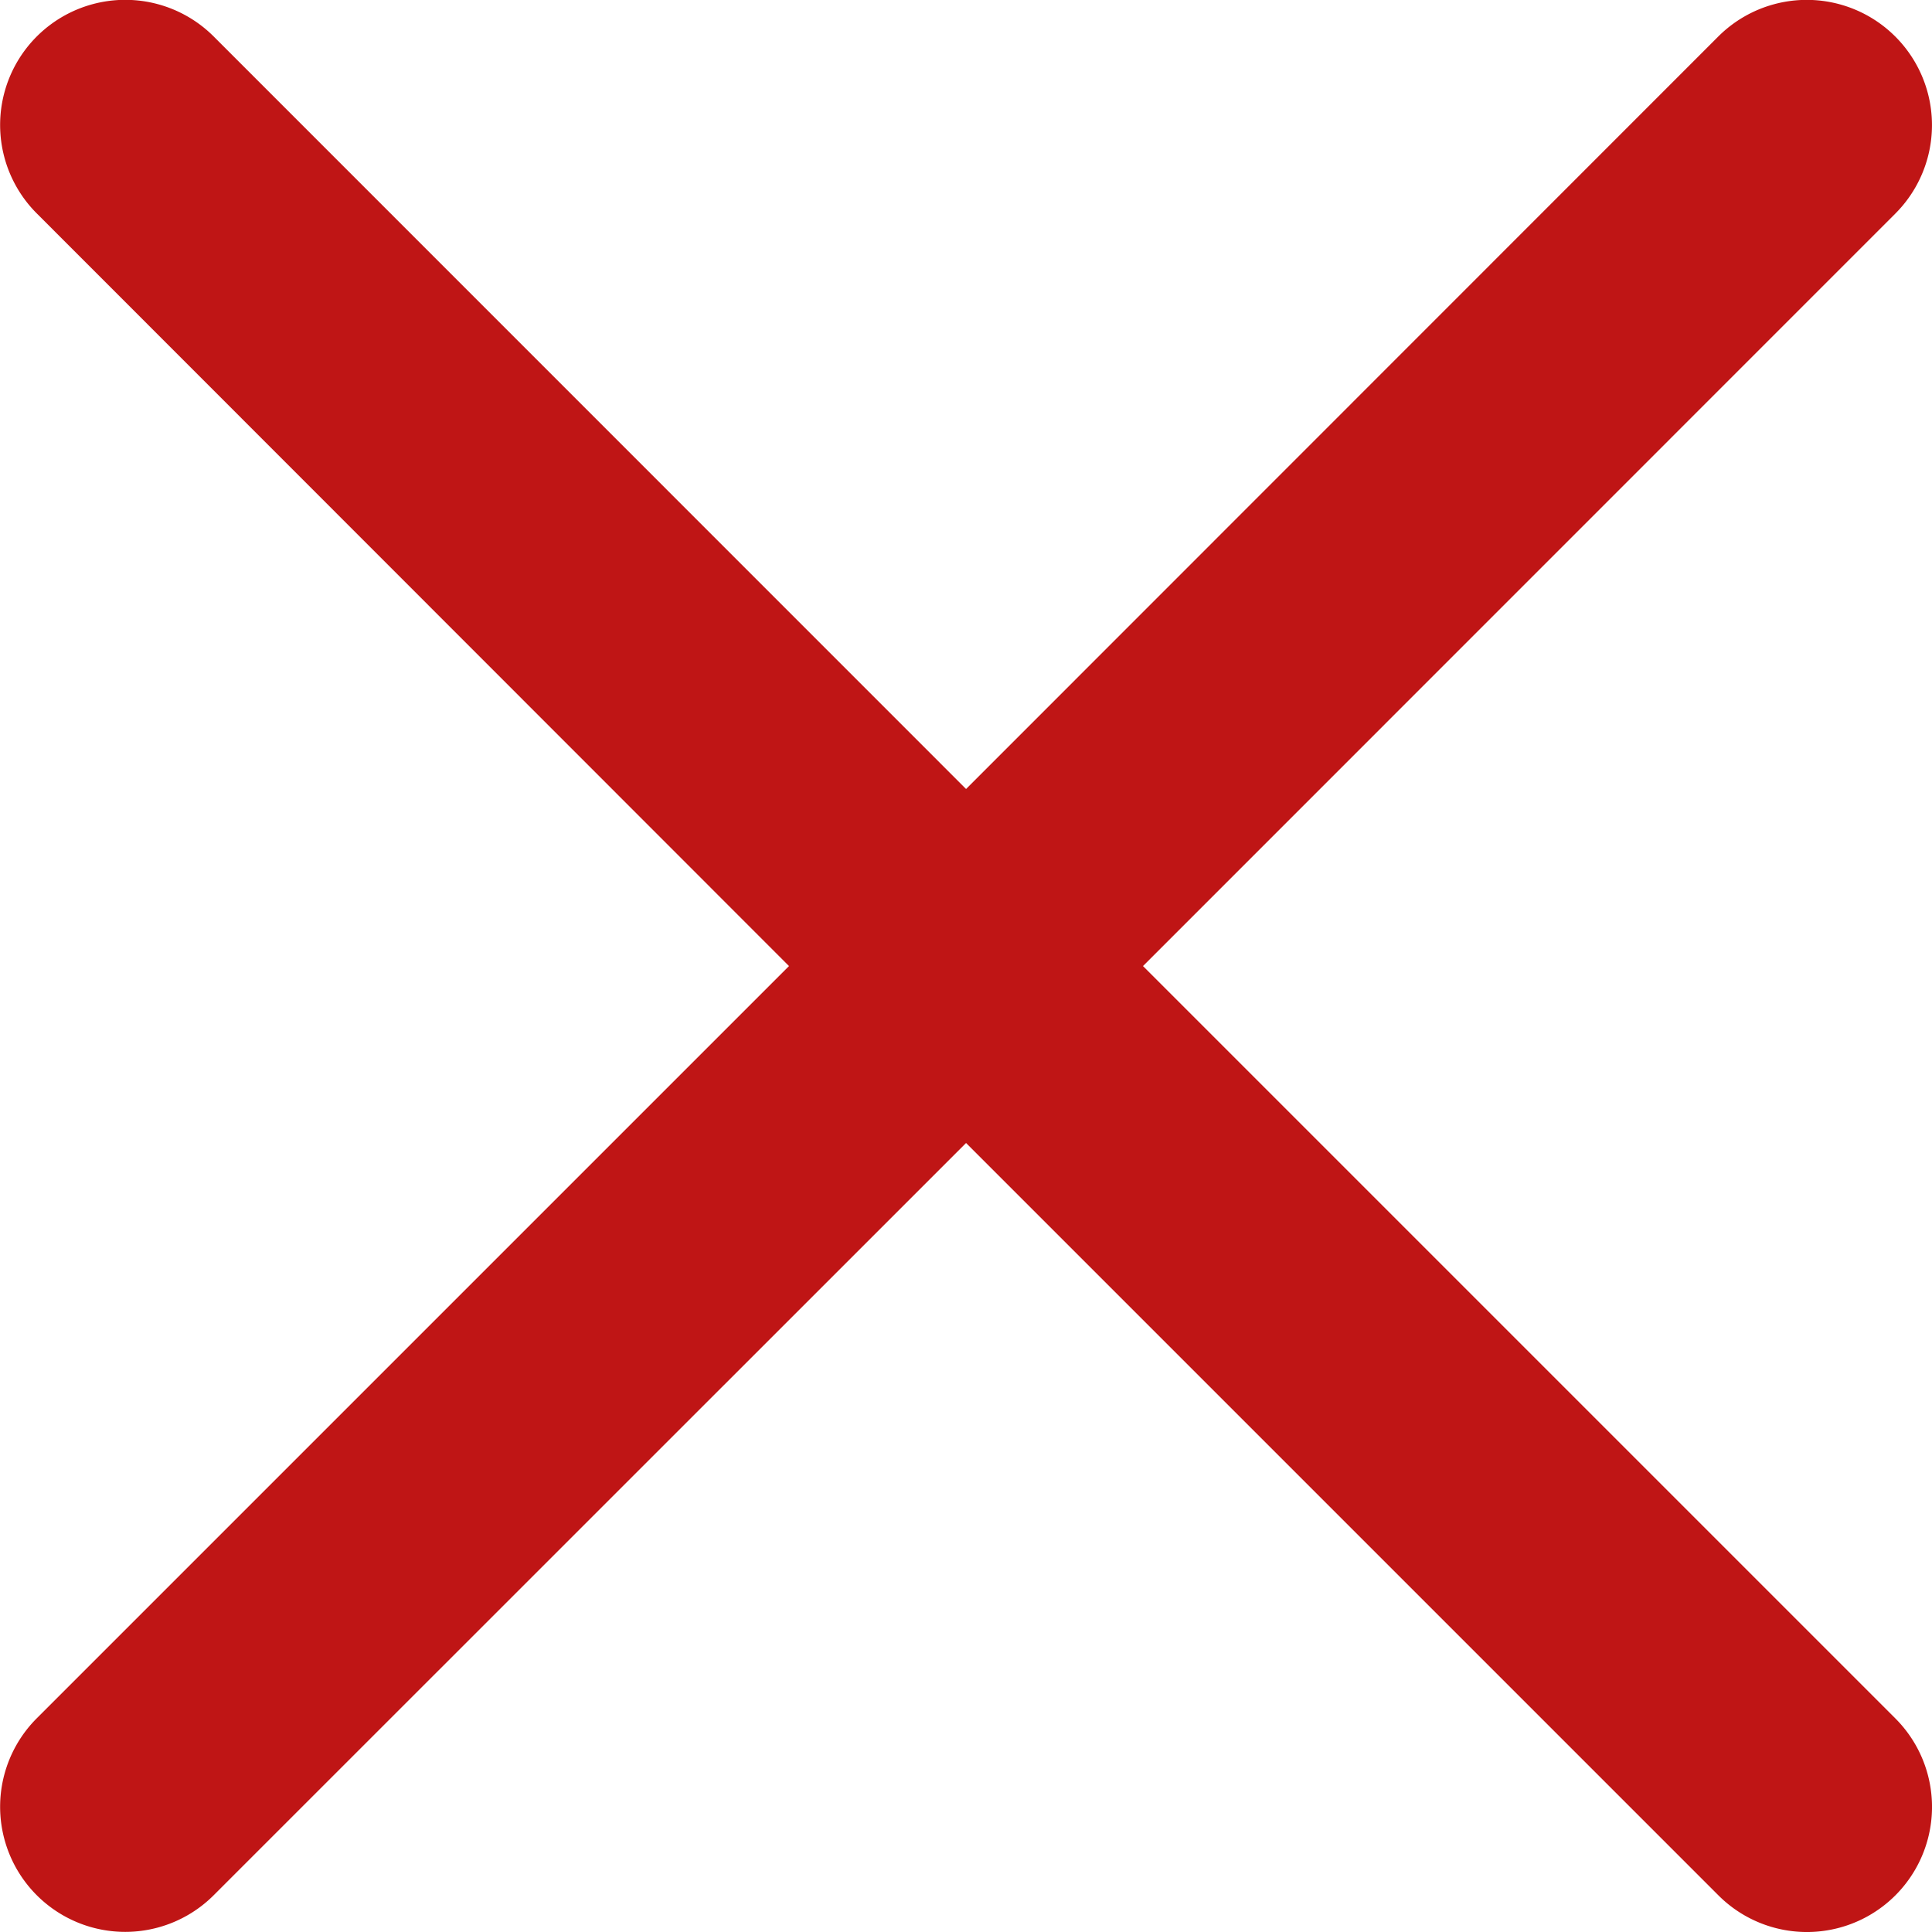 <svg xmlns="http://www.w3.org/2000/svg" width="13.977" height="13.977" viewBox="0 0 13.977 13.977">
  <path id="close" d="M8.269,7.125l5.442-5.443A.905.905,0,0,0,12.431.4L6.989,5.844,1.546.4a.905.905,0,0,0-1.28,1.28L5.708,7.125.266,12.567a.905.905,0,1,0,1.28,1.28L6.989,8.405l5.443,5.443a.905.905,0,1,0,1.28-1.28Zm0,0" transform="translate(0 -0.136)" fill="#bf1515"/>
</svg>
